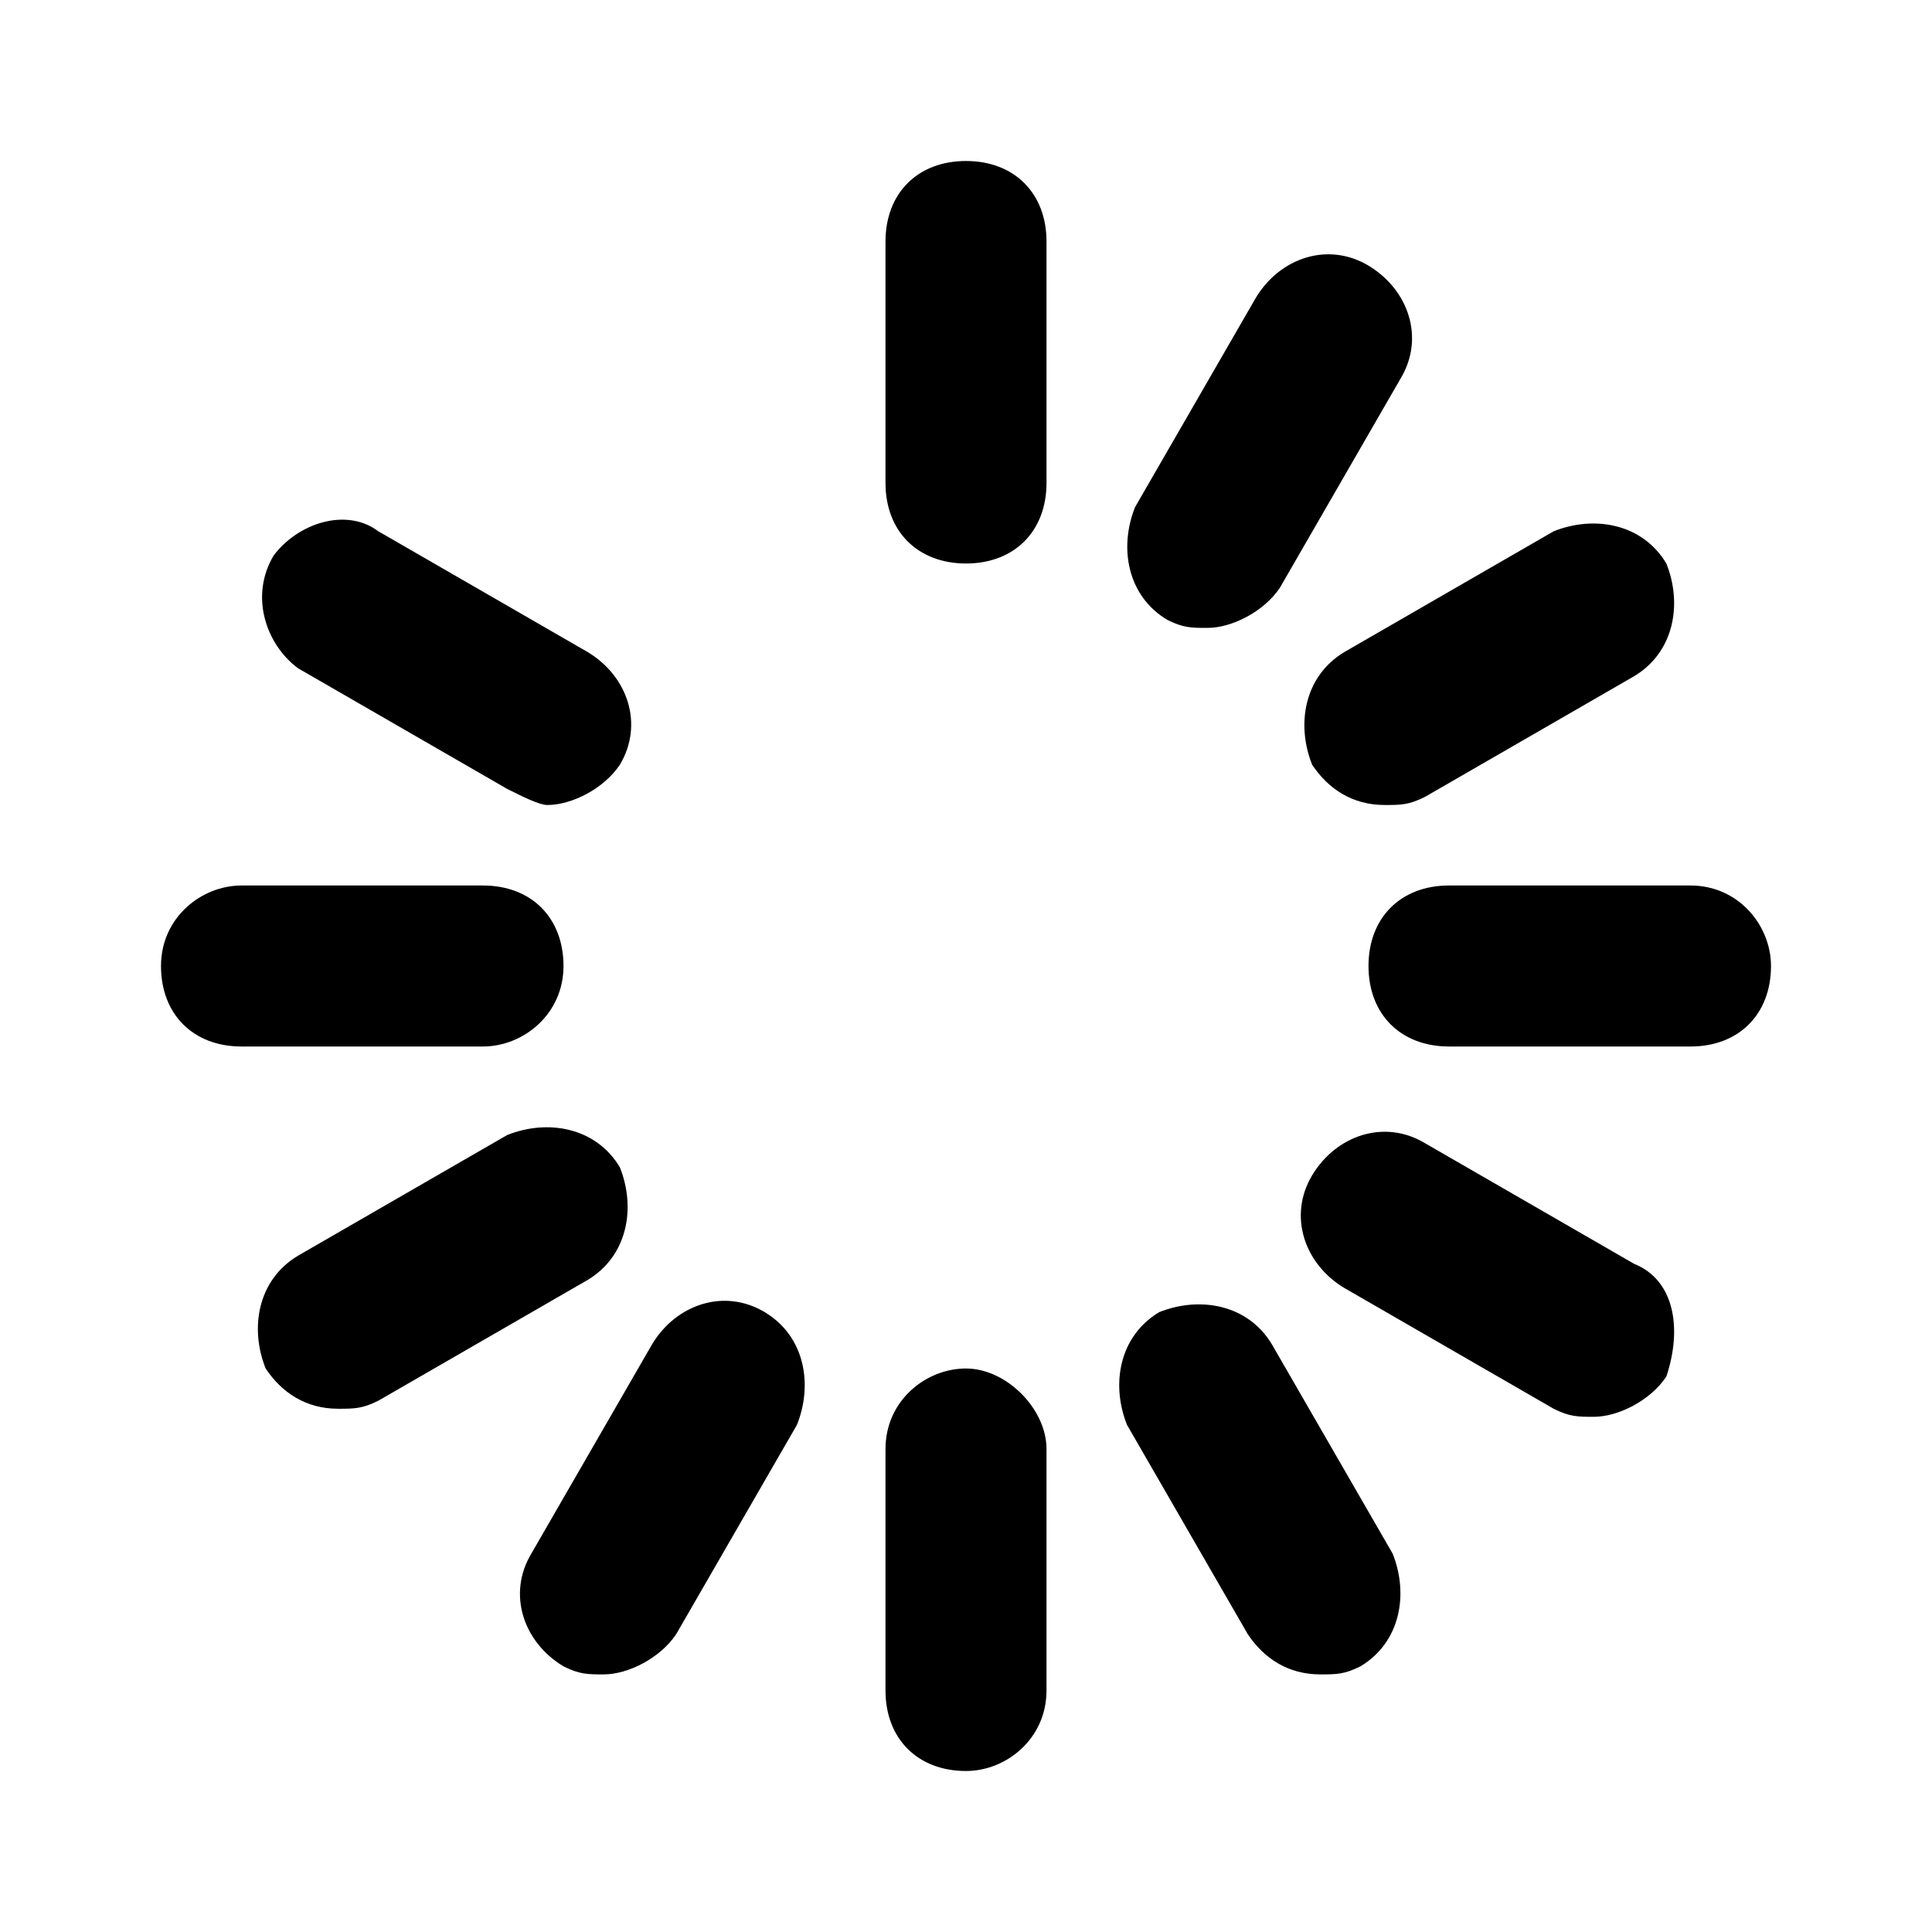 <?xml version="1.0" ?><svg fill="currentColor" version="1.1" viewBox="0 0 24 24" xml:space="preserve" xmlns="http://www.w3.org/2000/svg" xmlns:xlink="http://www.w3.org/1999/xlink"><style type="text/css">
	.st0{opacity:0.2;fill:none;stroke:#000000;stroke-width:5.000000e-02;stroke-miterlimit:10;}
</style><g id="grid_system"/><g id="_icons"><g><path d="M12,2c-0.6,0-1,0.4-1,1v3c0,0.6,0.4,1,1,1s1-0.4,1-1V3C13,2.4,12.6,2,12,2z"/><path d="M14.5,7.7c0.2,0.1,0.3,0.1,0.5,0.1c0.3,0,0.7-0.2,0.9-0.5l1.5-2.6c0.3-0.5,0.1-1.1-0.4-1.4c-0.5-0.3-1.1-0.1-1.4,0.4    l-1.5,2.6C13.9,6.8,14,7.4,14.5,7.7z"/><path d="M16.3,9.5c0.2,0.3,0.5,0.5,0.9,0.5c0.2,0,0.3,0,0.5-0.1l2.6-1.5c0.5-0.3,0.6-0.9,0.4-1.4c-0.3-0.5-0.9-0.6-1.4-0.4    l-2.6,1.5C16.2,8.4,16.1,9,16.3,9.5z"/><path d="M21,11l-3,0c0,0,0,0,0,0c-0.6,0-1,0.4-1,1c0,0.6,0.4,1,1,1l3,0c0,0,0,0,0,0c0.6,0,1-0.4,1-1C22,11.5,21.6,11,21,11z"/><path d="M20.3,15.7l-2.6-1.5c-0.5-0.3-1.1-0.1-1.4,0.4c-0.3,0.5-0.1,1.1,0.4,1.4l2.6,1.5c0.2,0.1,0.3,0.1,0.5,0.1    c0.3,0,0.7-0.2,0.9-0.5C20.9,16.5,20.8,15.9,20.3,15.7z"/><path d="M15.8,16.7c-0.3-0.5-0.9-0.6-1.4-0.4c-0.5,0.3-0.6,0.9-0.4,1.4l1.5,2.6c0.2,0.3,0.5,0.5,0.9,0.5c0.2,0,0.3,0,0.5-0.1    c0.5-0.3,0.6-0.9,0.4-1.4L15.8,16.7z"/><path d="M12,17c-0.5,0-1,0.4-1,1l0,3c0,0.6,0.4,1,1,1c0,0,0,0,0,0c0.5,0,1-0.4,1-1l0-3C13,17.5,12.5,17,12,17z"/><path d="M9.5,16.3C9,16,8.4,16.2,8.1,16.7l-1.5,2.6c-0.3,0.5-0.1,1.1,0.4,1.4c0.2,0.1,0.3,0.1,0.5,0.1c0.3,0,0.7-0.2,0.9-0.5    l1.5-2.6C10.1,17.2,10,16.6,9.5,16.3z"/><path d="M7.7,14.5c-0.3-0.5-0.9-0.6-1.4-0.4l-2.6,1.5c-0.5,0.3-0.6,0.9-0.4,1.4c0.2,0.3,0.5,0.5,0.9,0.5c0.2,0,0.3,0,0.5-0.1    l2.6-1.5C7.8,15.6,7.9,15,7.7,14.5z"/><path d="M6,13c0.5,0,1-0.4,1-1c0-0.6-0.4-1-1-1l-3,0c0,0,0,0,0,0c-0.5,0-1,0.4-1,1c0,0.6,0.4,1,1,1L6,13C6,13,6,13,6,13z"/><path d="M3.7,8.3l2.6,1.5C6.5,9.9,6.7,10,6.8,10c0.3,0,0.7-0.2,0.9-0.5C8,9,7.8,8.4,7.3,8.1L4.7,6.6C4.3,6.3,3.7,6.5,3.4,6.9    C3.1,7.4,3.3,8,3.7,8.3z"/></g></g></svg>
